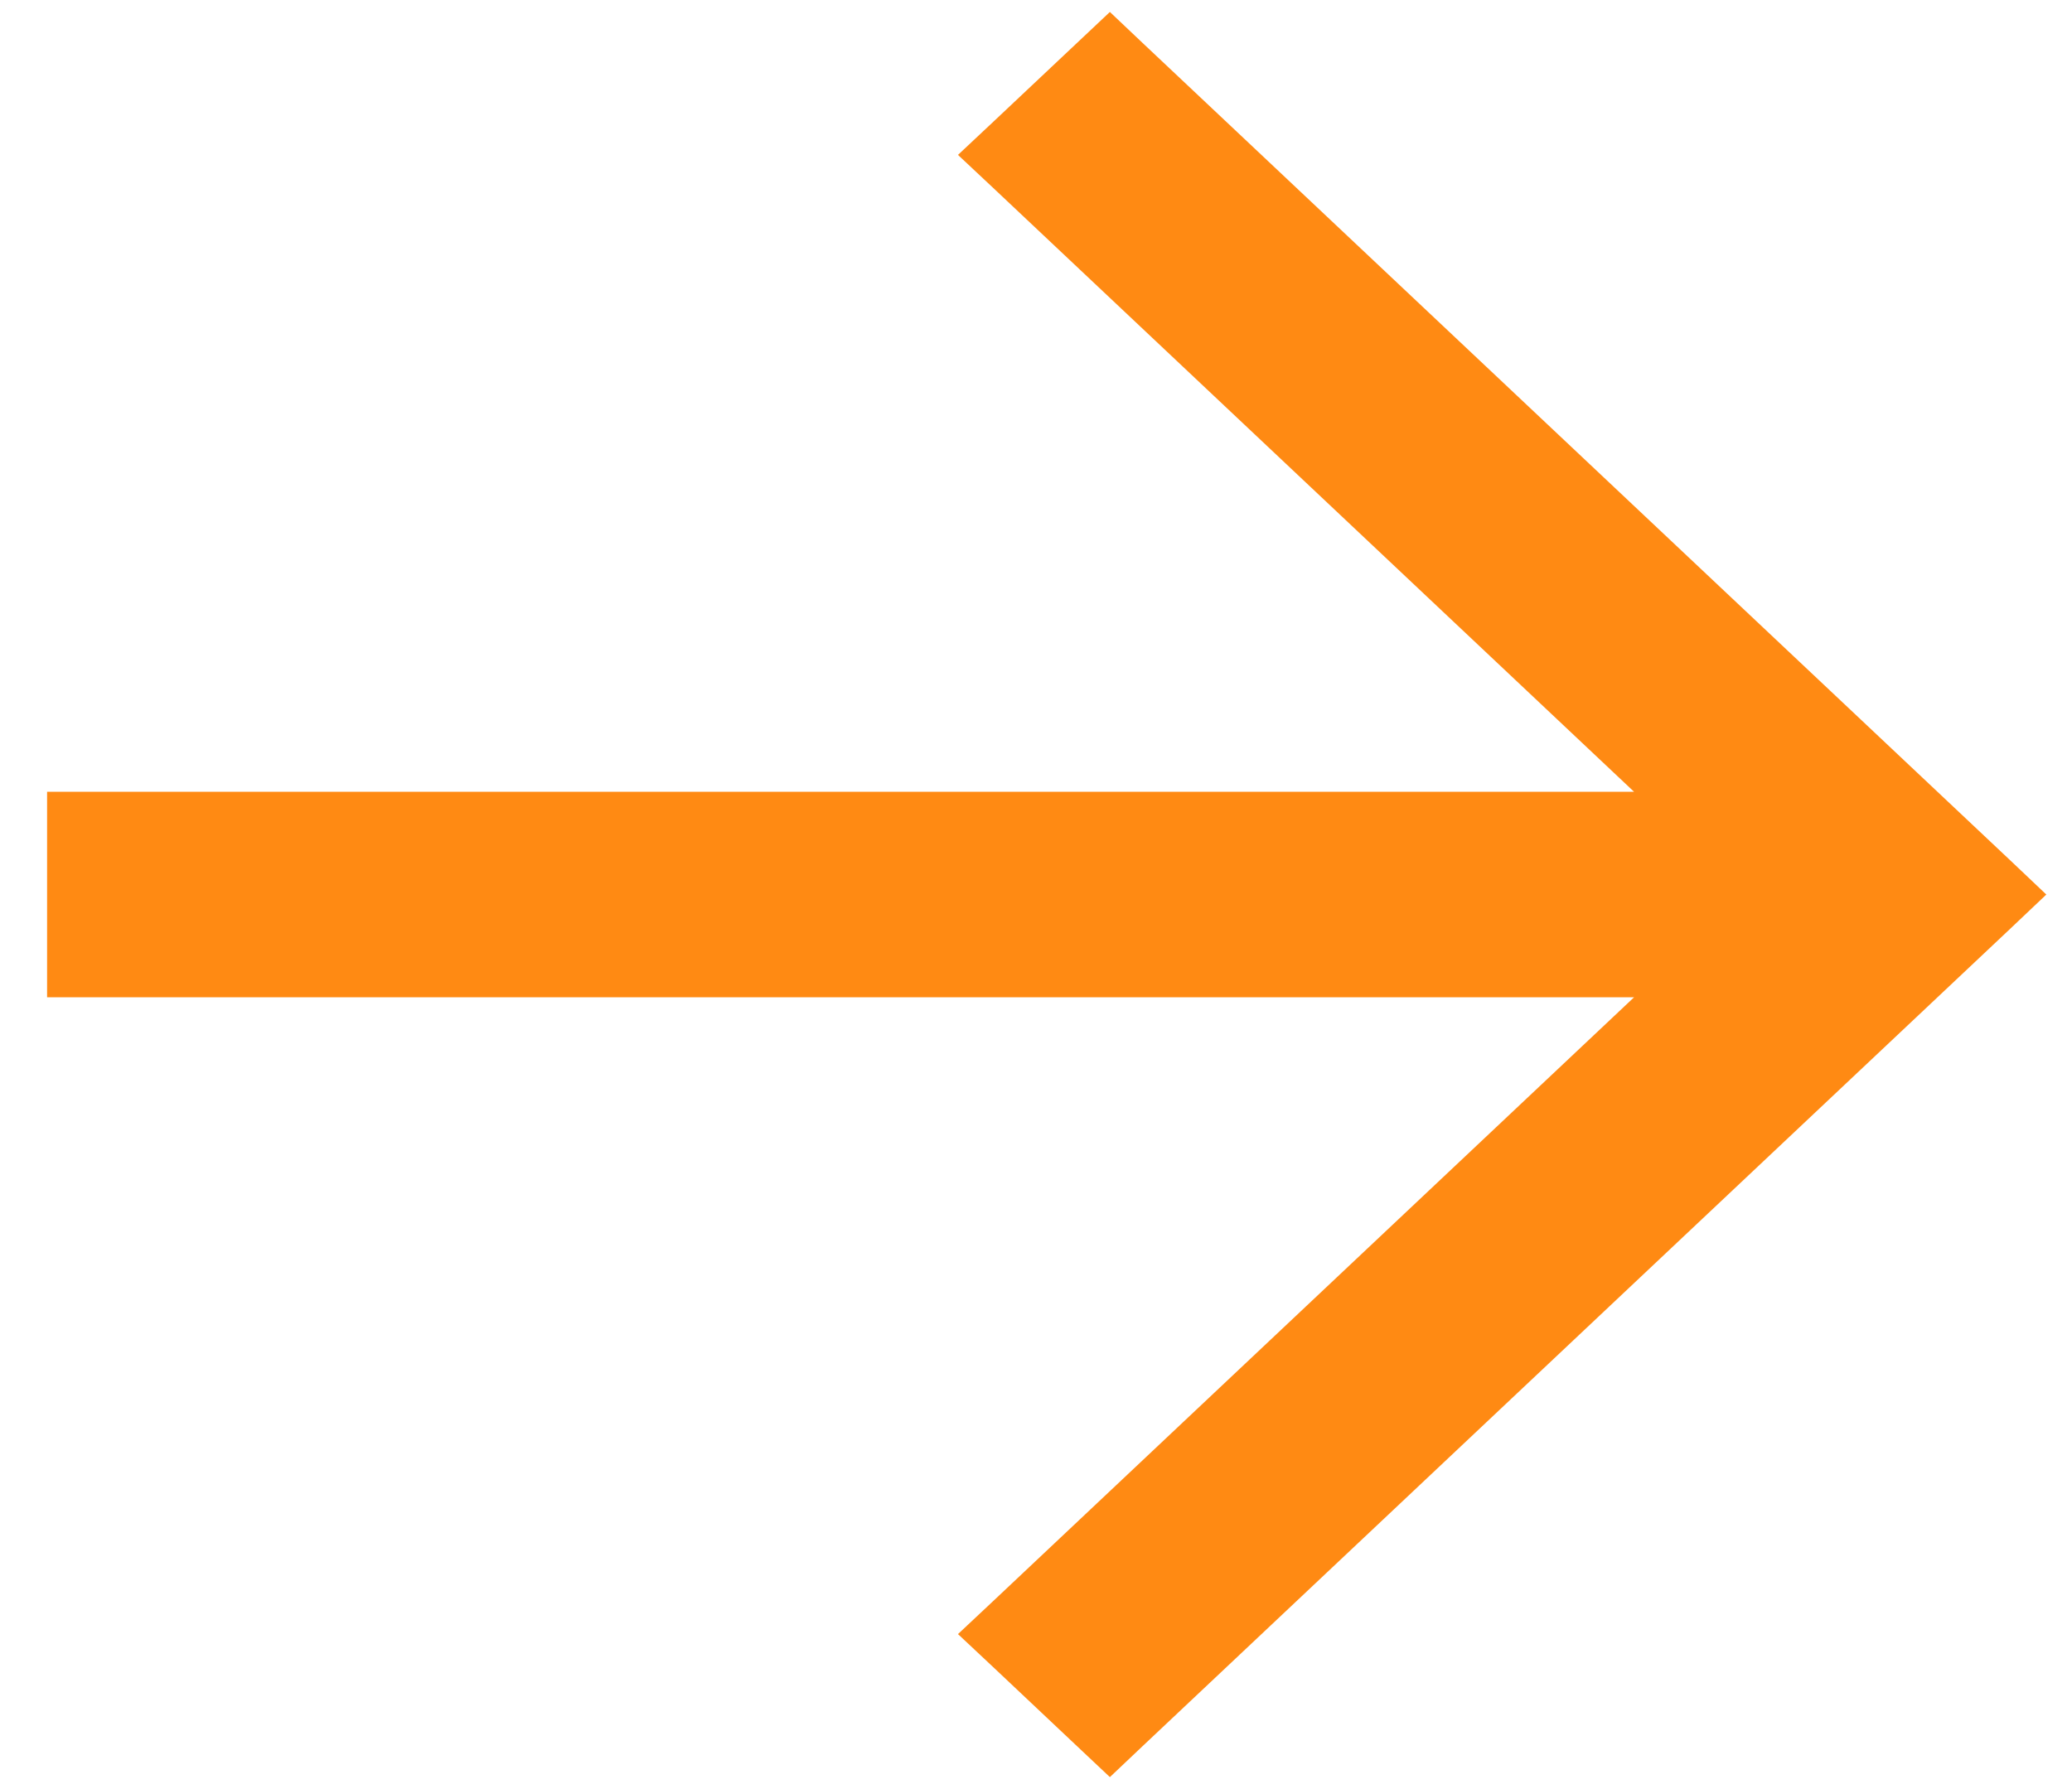<svg width="22" height="19" viewBox="0 0 22 19" fill="none" xmlns="http://www.w3.org/2000/svg">
<path d="M21.172 9.682L21.364 9.5L21.172 9.318L11.955 0.633L11.784 0.471L11.612 0.633L10.731 1.463L10.537 1.645L10.731 1.827L17.98 8.659H1H0.75V8.909V10.091V10.341H1H17.98L10.731 17.172L10.537 17.354L10.731 17.536L11.612 18.367L11.784 18.529L11.955 18.367L21.172 9.682Z" fill="#FF8A13" stroke="#FF8A13" stroke-width="0.5"/>
</svg>
